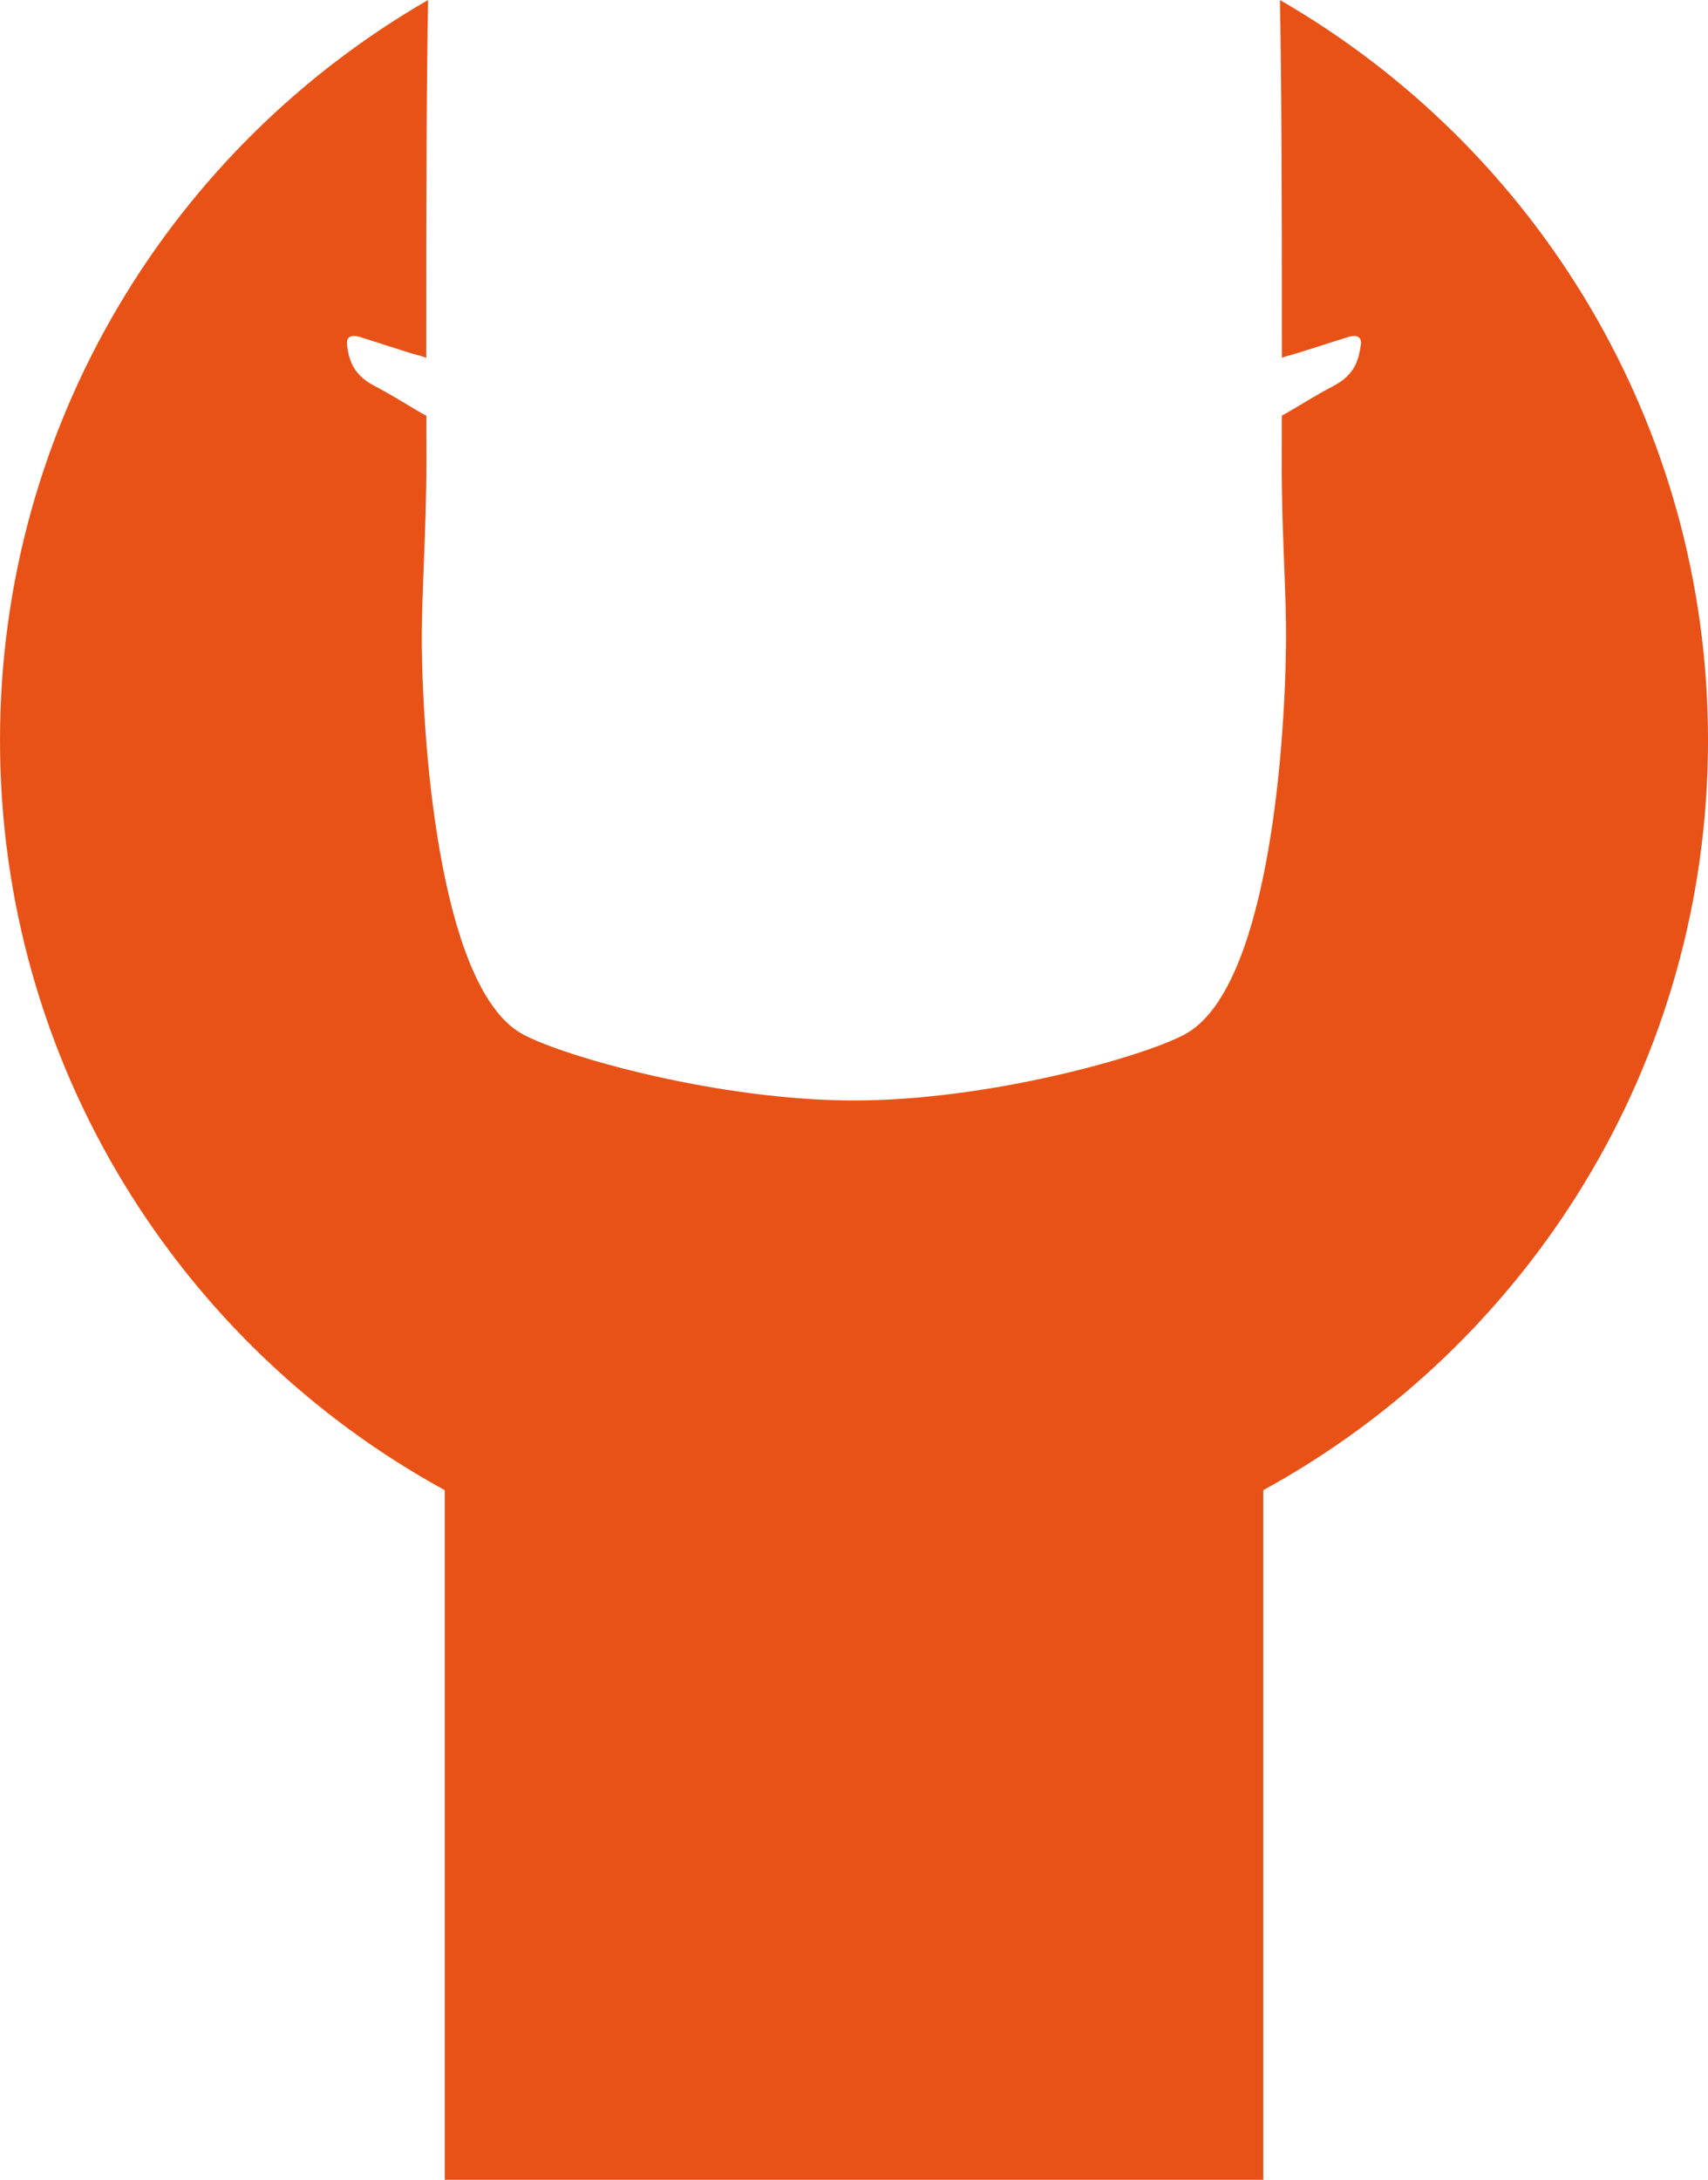 <svg version="1.1" id="图层_1" x="0px" y="0px" width="90.948px" height="116.041px" viewBox="0 0 90.948 116.041" enable-background="new 0 0 90.948 116.041" xml:space="preserve" xmlns="http://www.w3.org/2000/svg" xmlns:xlink="http://www.w3.org/1999/xlink" xmlns:xml="http://www.w3.org/XML/1998/namespace">
  <path fill="#E95217" d="M68.154,0.001c0.072,3.69,0.111,9.354,0.105,19.053c0.126-0.061,0.271-0.104,0.438-0.144
	c0.257-0.066,1.341-0.414,2.133-0.666c0.464-0.151,0.856-0.275,0.981-0.313c0.201-0.05,0.402-0.081,0.539,0.024
	c0.099,0.076,0.139,0.207,0.119,0.409c-0.002,0.019-0.013,0.033-0.022,0.048c0.002,0.006,0.002,0.012,0.002,0.019
	c-0.12,0.873-0.411,1.567-1.439,2.114c-0.563,0.285-1.281,0.716-1.858,1.062c-0.396,0.237-0.724,0.432-0.897,0.52
	c-0.002,0.797-0.003,1.578-0.003,2.344c-0.021,3.854,0.264,7.117,0.223,9.909c-0.063,5.77-1.019,18.368-5.403,20.692
	c-2.264,1.204-10.438,3.508-17.591,3.51c-7.177,0-15.352-2.304-17.616-3.508c-4.361-2.324-5.342-14.922-5.403-20.693
	c-0.022-2.793,0.244-6.054,0.244-9.908c-0.001-0.764-0.002-1.549-0.004-2.342c-0.194-0.095-0.548-0.306-0.98-0.566
	c-0.55-0.333-1.238-0.74-1.774-1.018c-1.047-0.544-1.34-1.24-1.46-2.113c0-0.008,0-0.011,0-0.015v-0.063
	c-0.008-0.032-0.011-0.075-0.011-0.113c0-0.13,0.037-0.226,0.114-0.287c0.134-0.104,0.345-0.074,0.552-0.026
	c0.123,0.037,0.479,0.152,0.911,0.291c0.815,0.264,1.929,0.623,2.206,0.689c0.178,0.04,0.318,0.088,0.437,0.145
	C22.688,9.355,22.724,3.691,22.795,0C9.175,7.855,0,22.557,0,39.409c0,17.219,9.572,32.2,23.685,39.92v36.712h43.58V79.328
	c14.111-7.719,23.684-22.7,23.684-39.919C90.948,22.557,81.773,7.856,68.154,0.001z" class="color c1"/>
</svg>